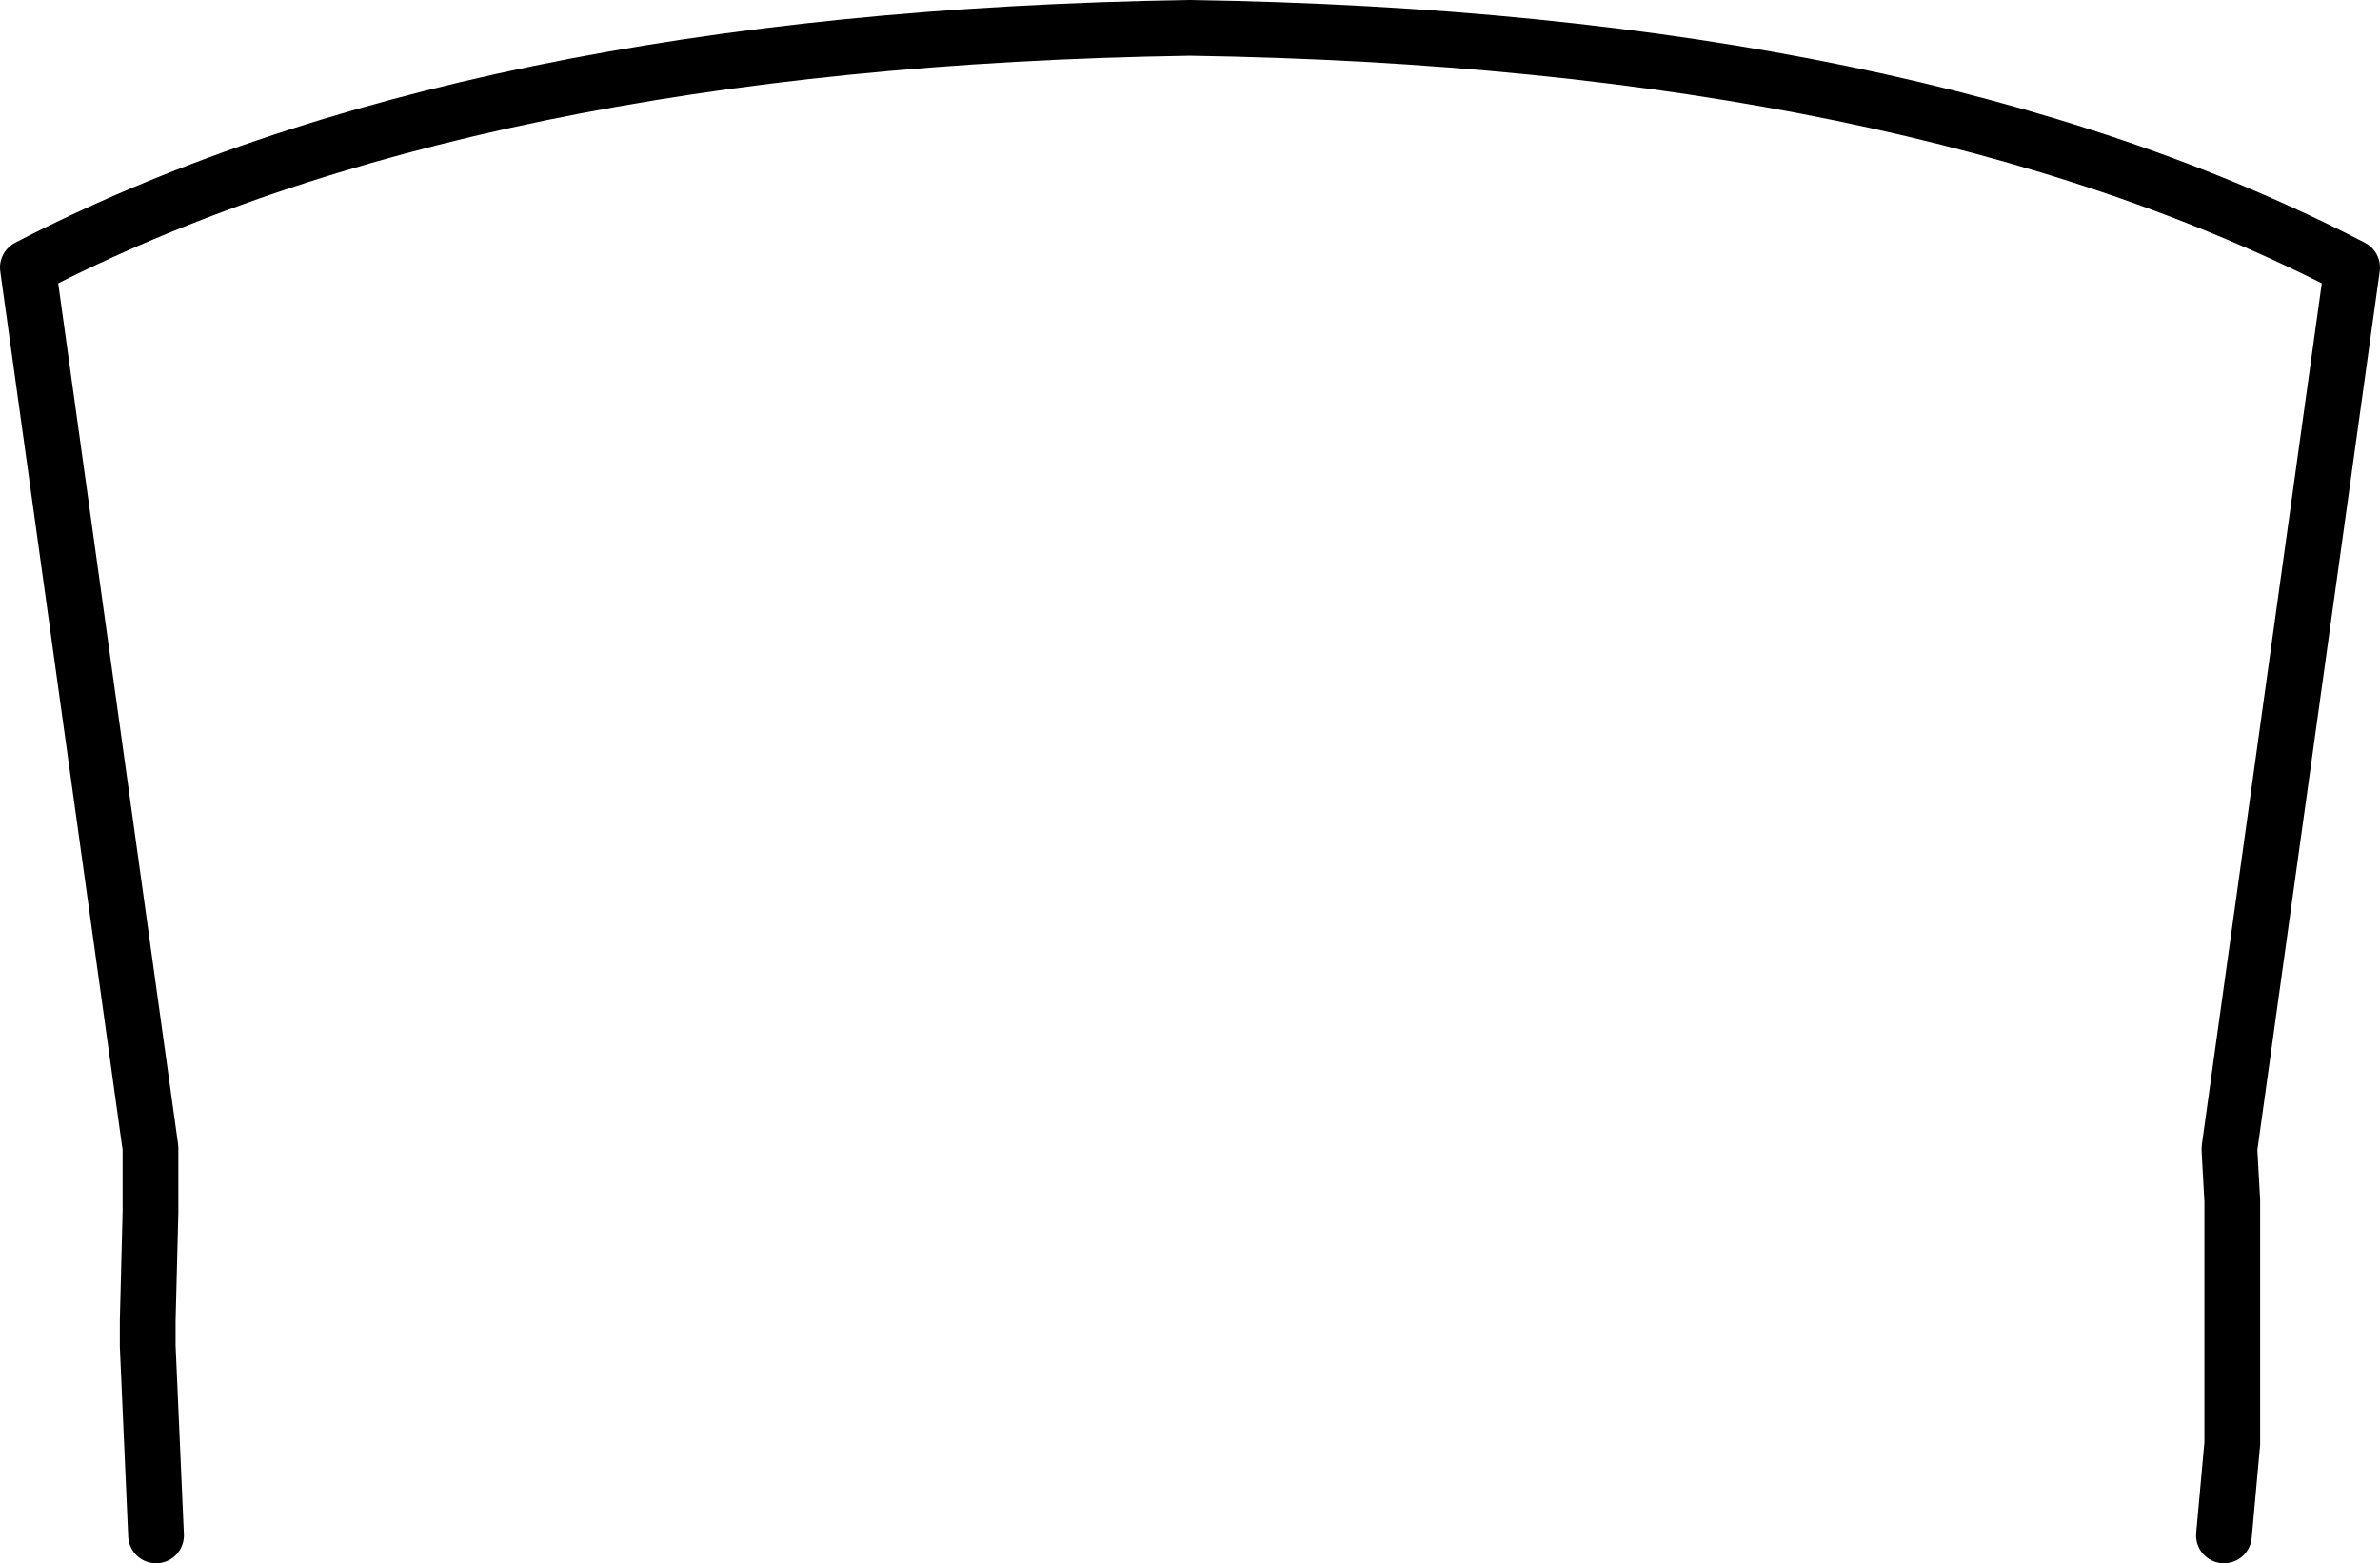 <?xml version="1.0" encoding="UTF-8" standalone="no"?>
<svg xmlns:xlink="http://www.w3.org/1999/xlink" height="28.05px" width="42.7px" xmlns="http://www.w3.org/2000/svg">
  <g transform="matrix(1.0, 0.0, 0.0, 1.0, -378.6, -129.95)">
    <path d="M418.5 157.5 L418.65 155.85 418.65 154.1 418.65 153.9 418.65 153.65 418.65 151.65 418.65 151.5 418.6 150.6 418.6 150.55 420.8 134.75 Q412.9 130.65 399.95 130.45 387.0 130.65 379.1 134.75 L381.3 150.55 381.3 150.6 381.3 151.5 381.3 151.7 381.25 153.65 381.25 153.9 381.25 154.1 381.4 157.5" fill="none" stroke="#000000" stroke-linecap="round" stroke-linejoin="round" stroke-width="1.0"/>
  </g>
</svg>
